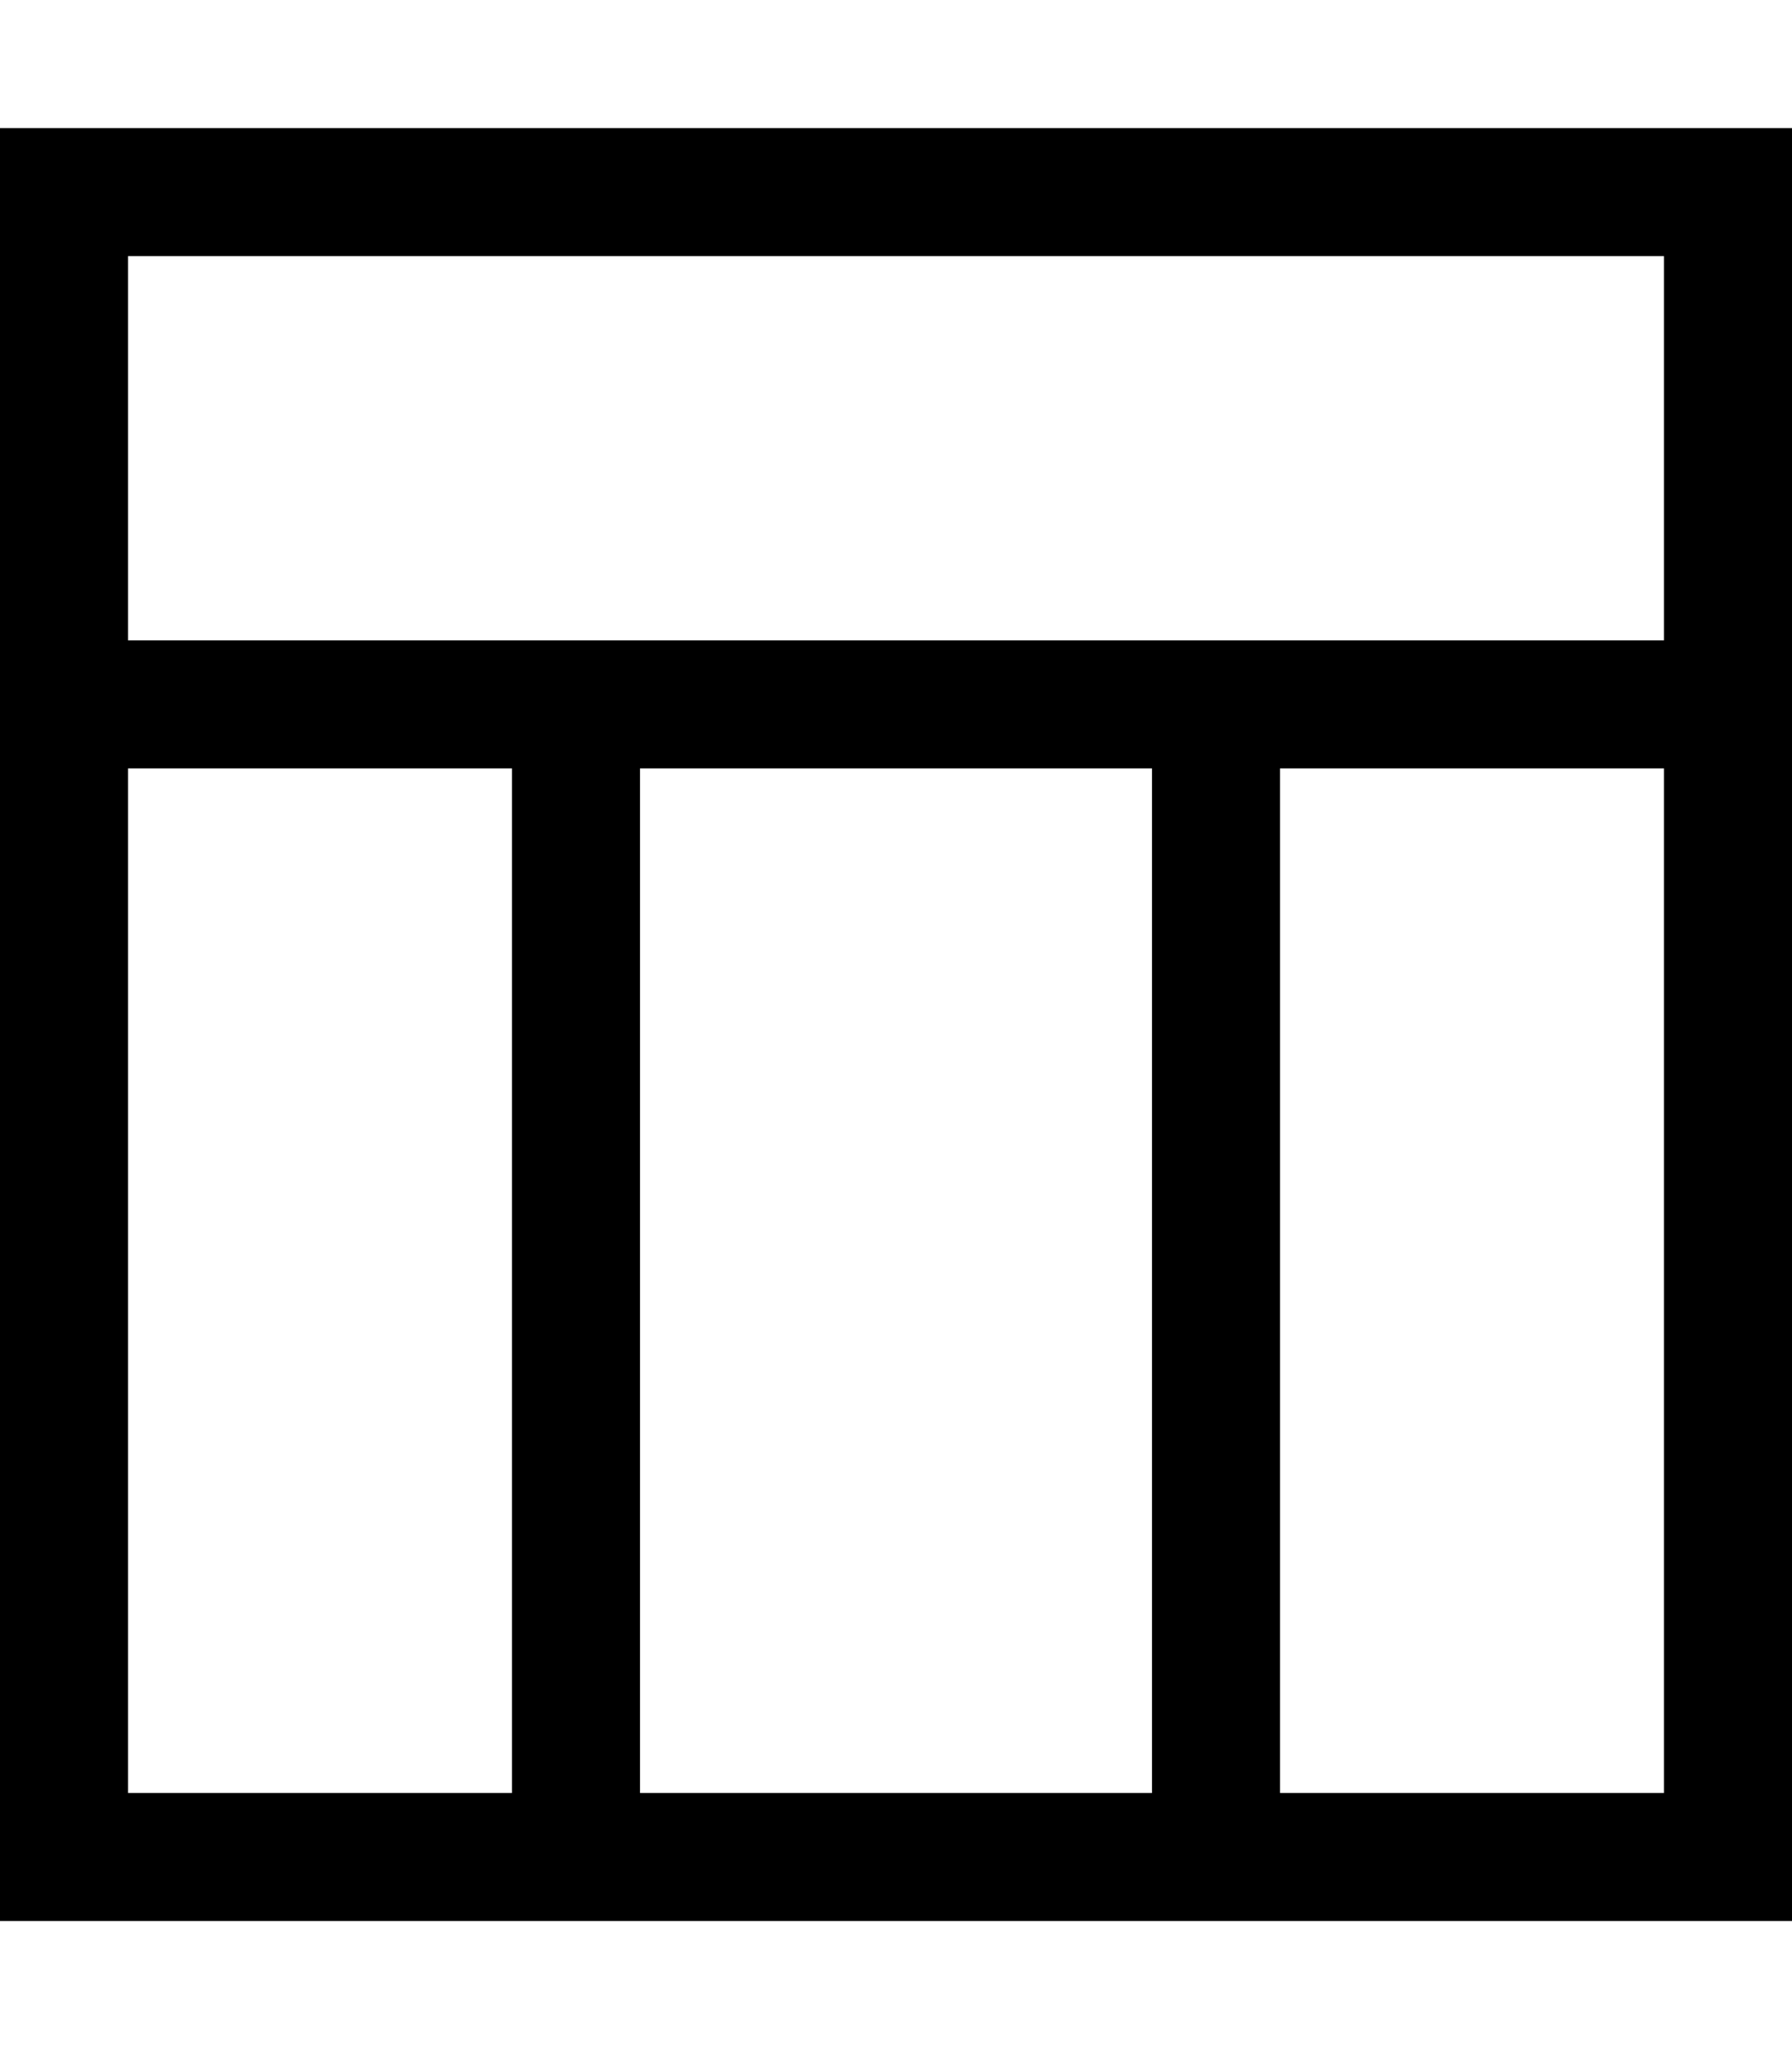 <svg xmlns="http://www.w3.org/2000/svg" viewBox="0 0 448 512"><!--! Font Awesome Pro 7.0.1 by @fontawesome - https://fontawesome.com License - https://fontawesome.com/license (Commercial License) Copyright 2025 Fonticons, Inc. --><path fill="currentColor" d="M32 64l0 96 384 0 0-96-384 0zM0 192l0-160 448 0 0 448-448 0 0-288zm416 0l-96 0 0 256 96 0 0-256zM288 448l0-256-128 0 0 256 128 0zm-160 0l0-256-96 0 0 256 96 0z"/></svg>